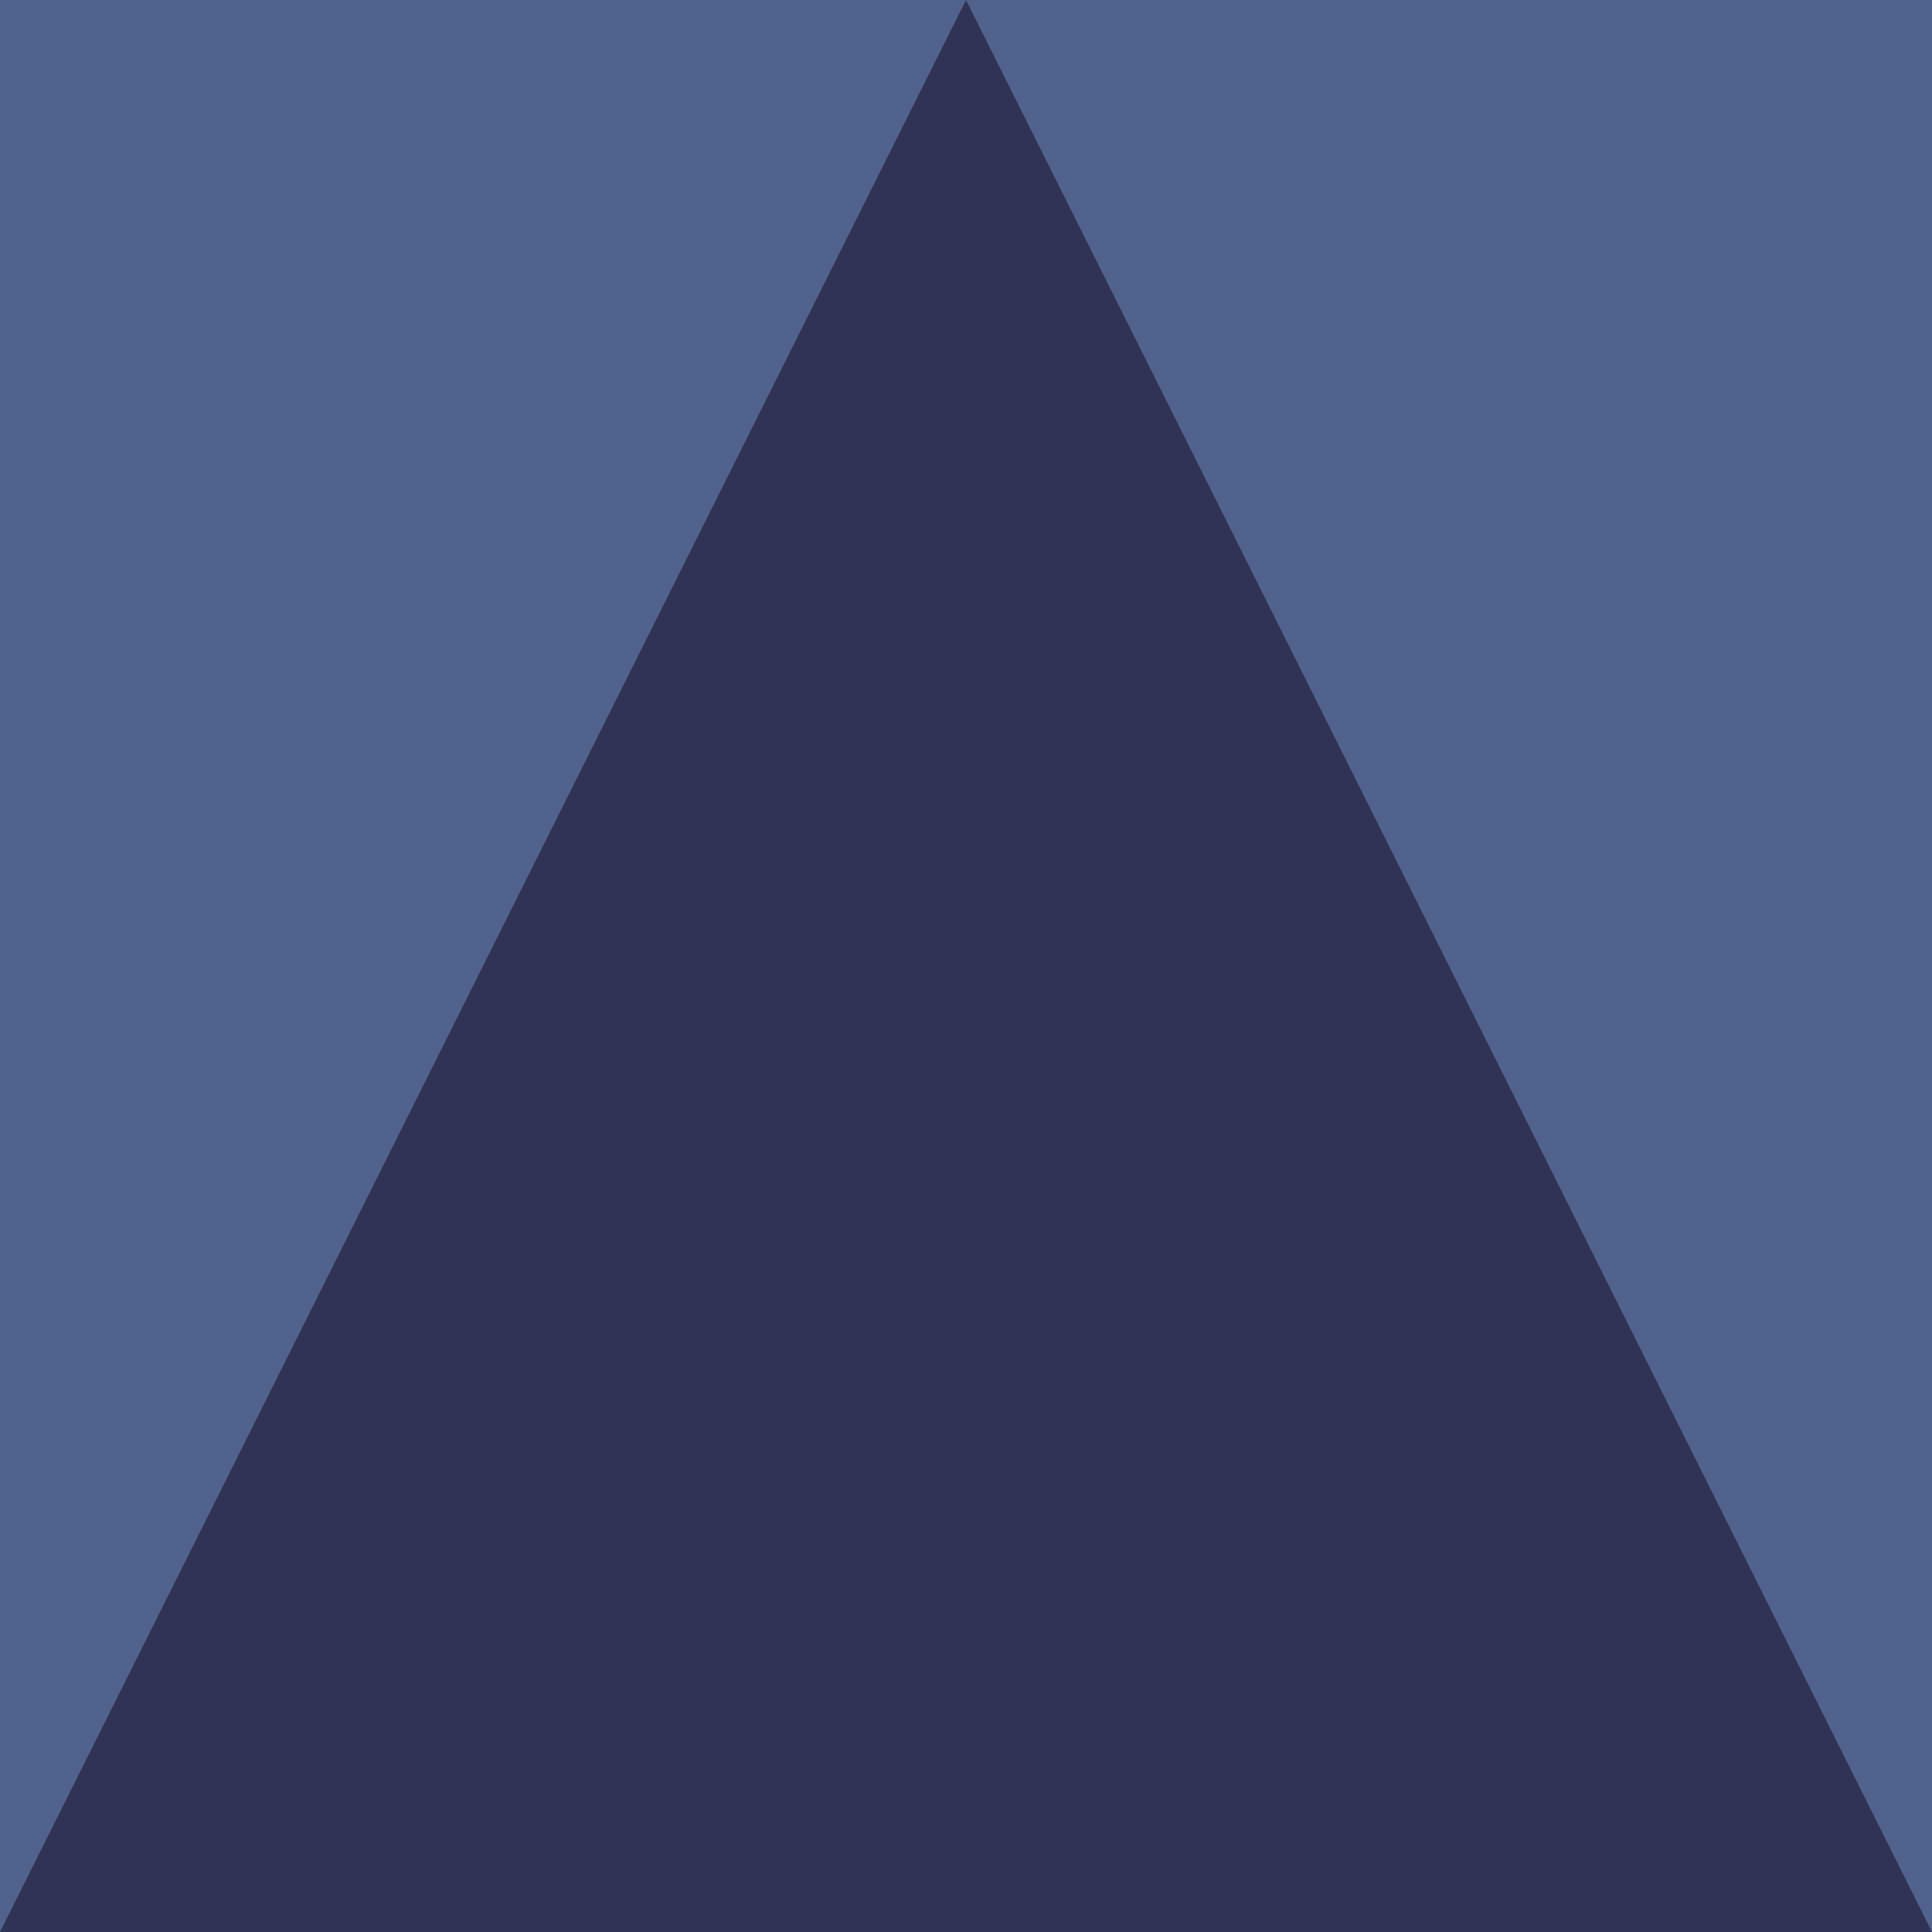 <!-- Edit this and the preview will update automatically. -->
<svg xmlns='http://www.w3.org/2000/svg' width='15' height='15'>
<rect width='15' height='15' fill='#4f638d'/>
<path d='M0 15L7.5 0L15 15Z' fill='#303355'/>
</svg>








